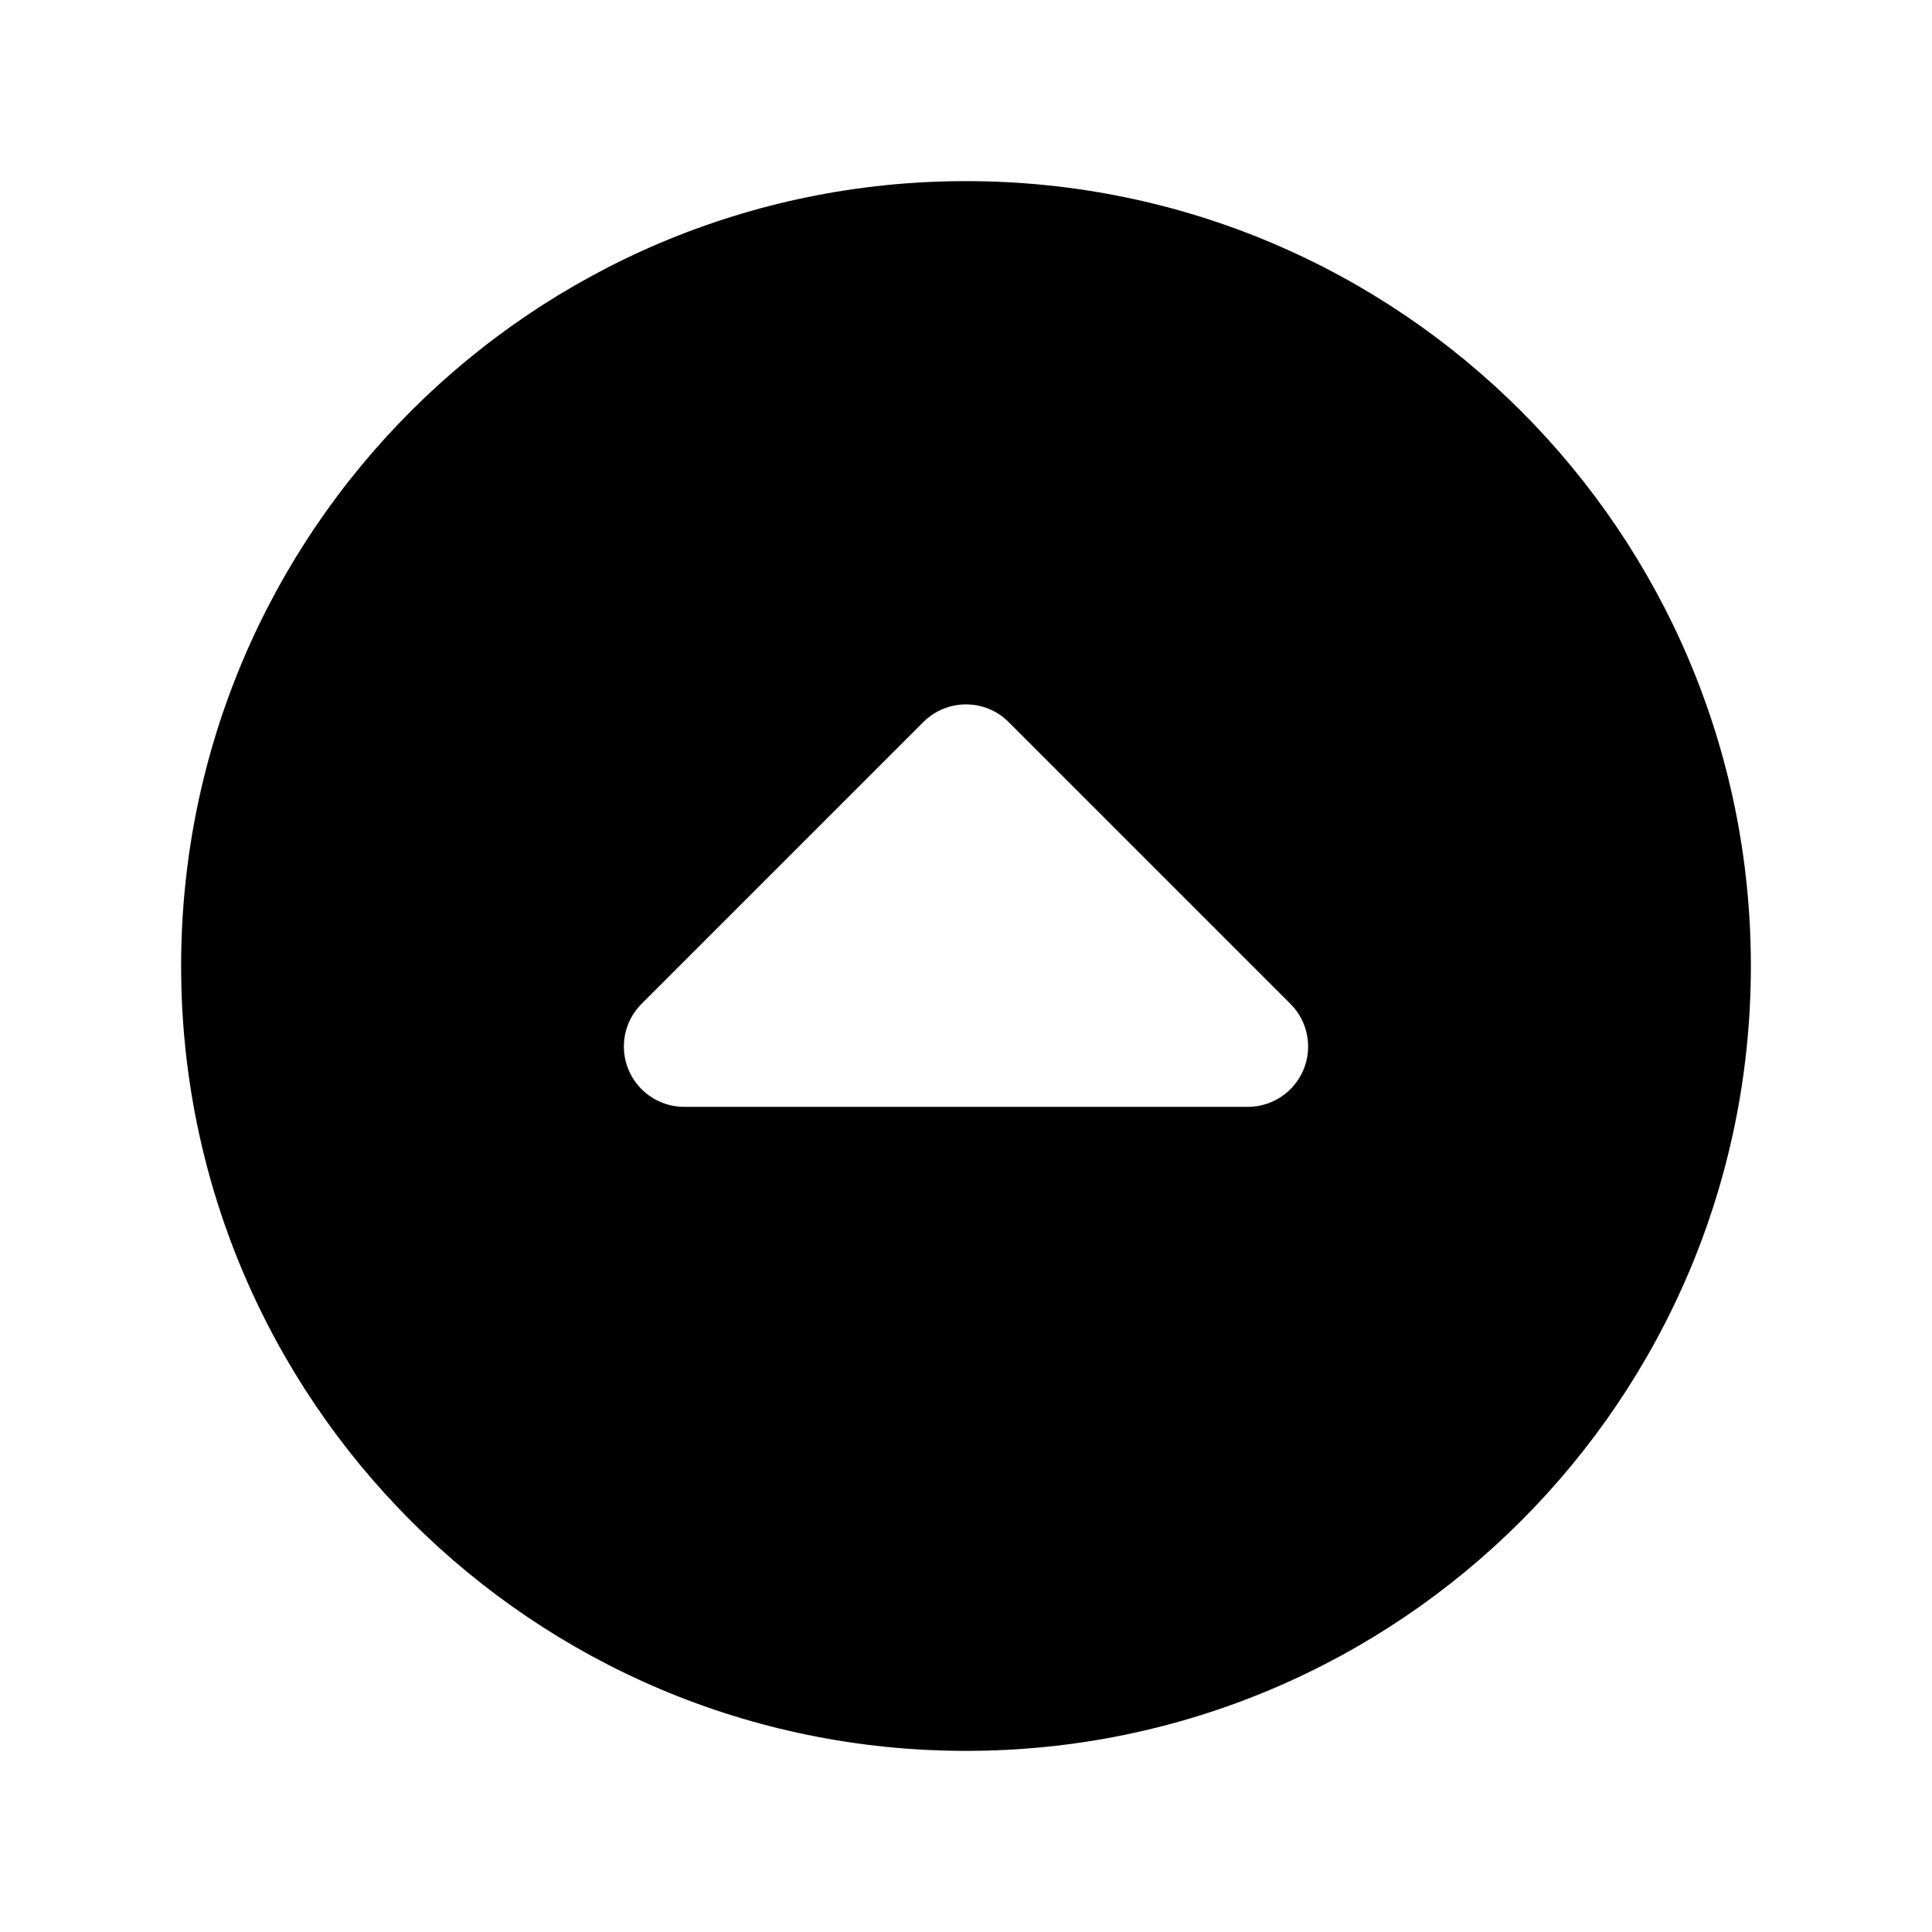 <svg width="1em" height="1em" viewBox="0 0 24 24" fill="none" xmlns="http://www.w3.org/2000/svg">
<path fill-rule="evenodd" clip-rule="evenodd" d="M12 2.25C6.615 2.25 2.25 6.615 2.25 12C2.25 17.385 6.615 21.75 12 21.75C17.385 21.75 21.75 17.385 21.75 12C21.75 6.615 17.385 2.25 12 2.25ZM12.53 8.97C12.238 8.677 11.763 8.677 11.47 8.97L7.97 12.47C7.755 12.684 7.691 13.007 7.807 13.287C7.923 13.567 8.197 13.75 8.5 13.75H15.5C15.803 13.75 16.077 13.567 16.193 13.287C16.309 13.007 16.245 12.684 16.03 12.47L12.53 8.97Z" fill="currentColor"/>
</svg>
